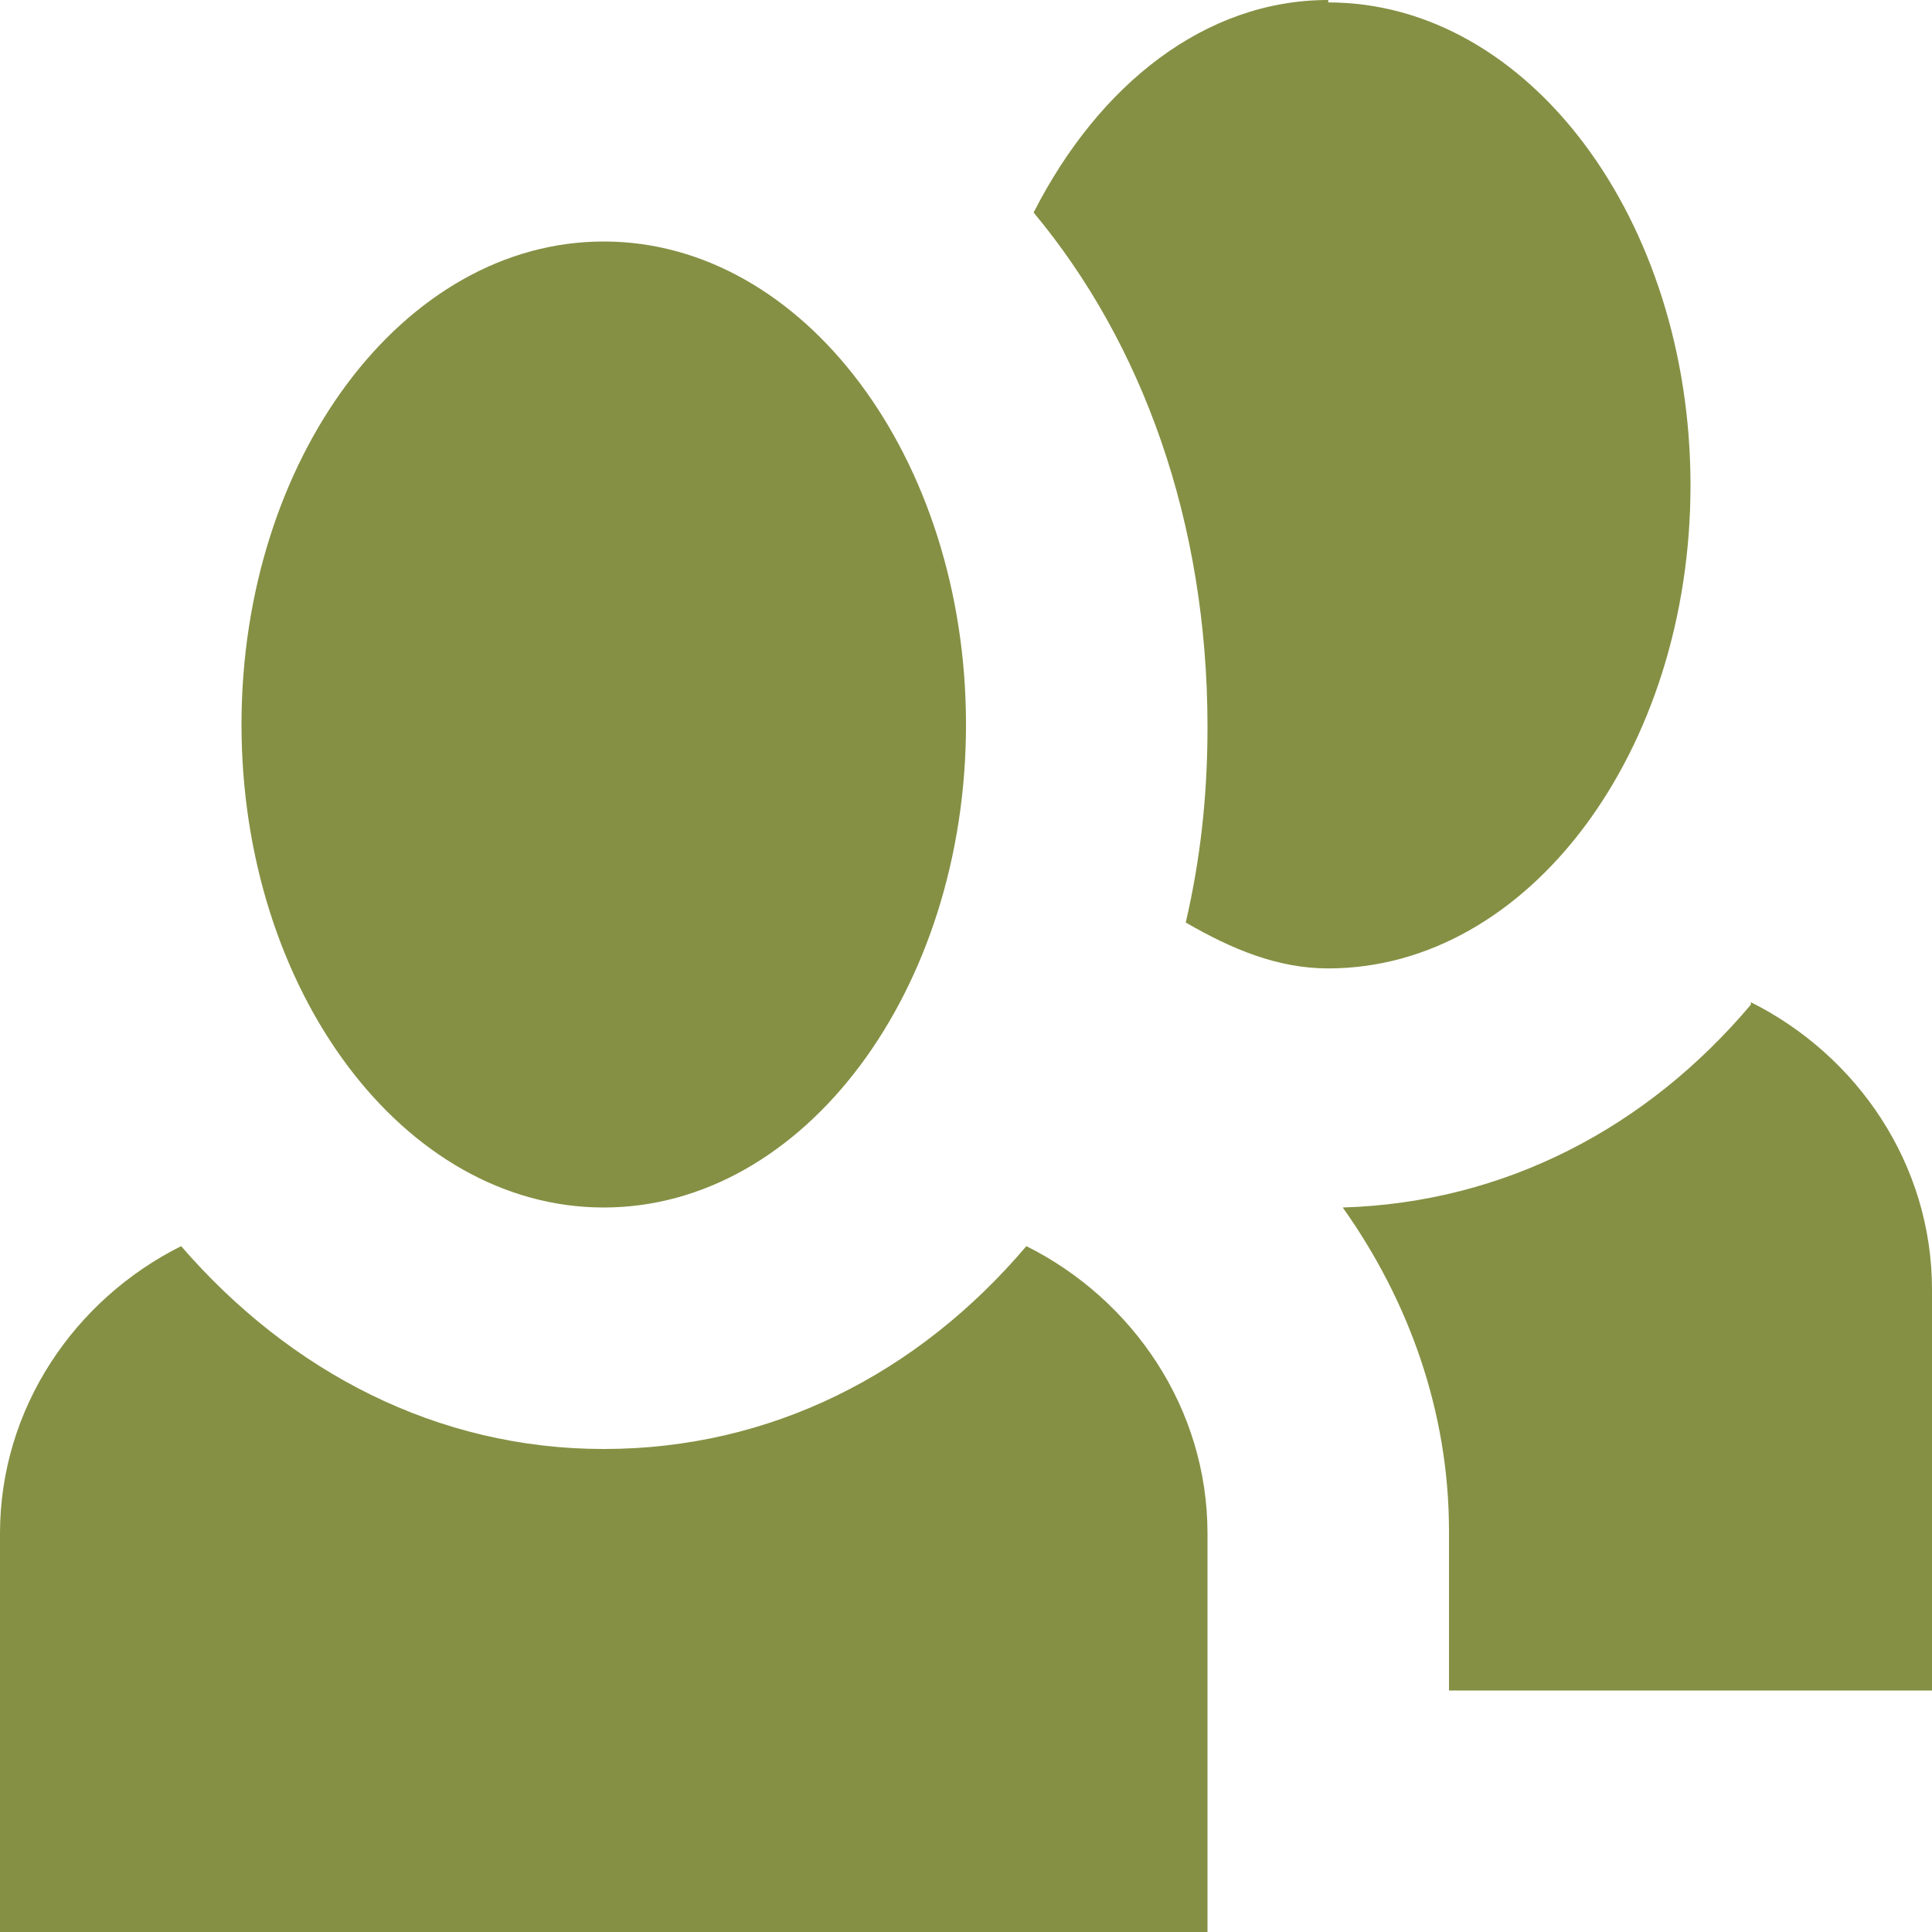<svg xmlns="http://www.w3.org/2000/svg" width="8" height="8" viewBox="0 0 8 8">
  <path d="M5.5 0c-.51 0-.95.35-1.22.88.45.54.72 1.28.72 2.13 0 .29-.03.55-.09.81.19.11.38.19.59.19.83 0 1.5-.9 1.5-2s-.67-2-1.5-2zm-3 1c-.83 0-1.5.9-1.5 2s.67 2 1.5 2 1.5-.9 1.5-2-.67-2-1.5-2zm4.75 3.16c-.43.51-1.02.82-1.69.84.27.38.44.84.44 1.34v.66h2v-1.66c0-.52-.31-.97-.75-1.19zm-6.5 1c-.44.22-.75.67-.75 1.19v1.66h5v-1.66c0-.52-.31-.97-.75-1.19-.45.53-1.06.84-1.75.84s-1.3-.32-1.75-.84z"
        style="fill:#859044;fill-opacity:1"/>
</svg>
